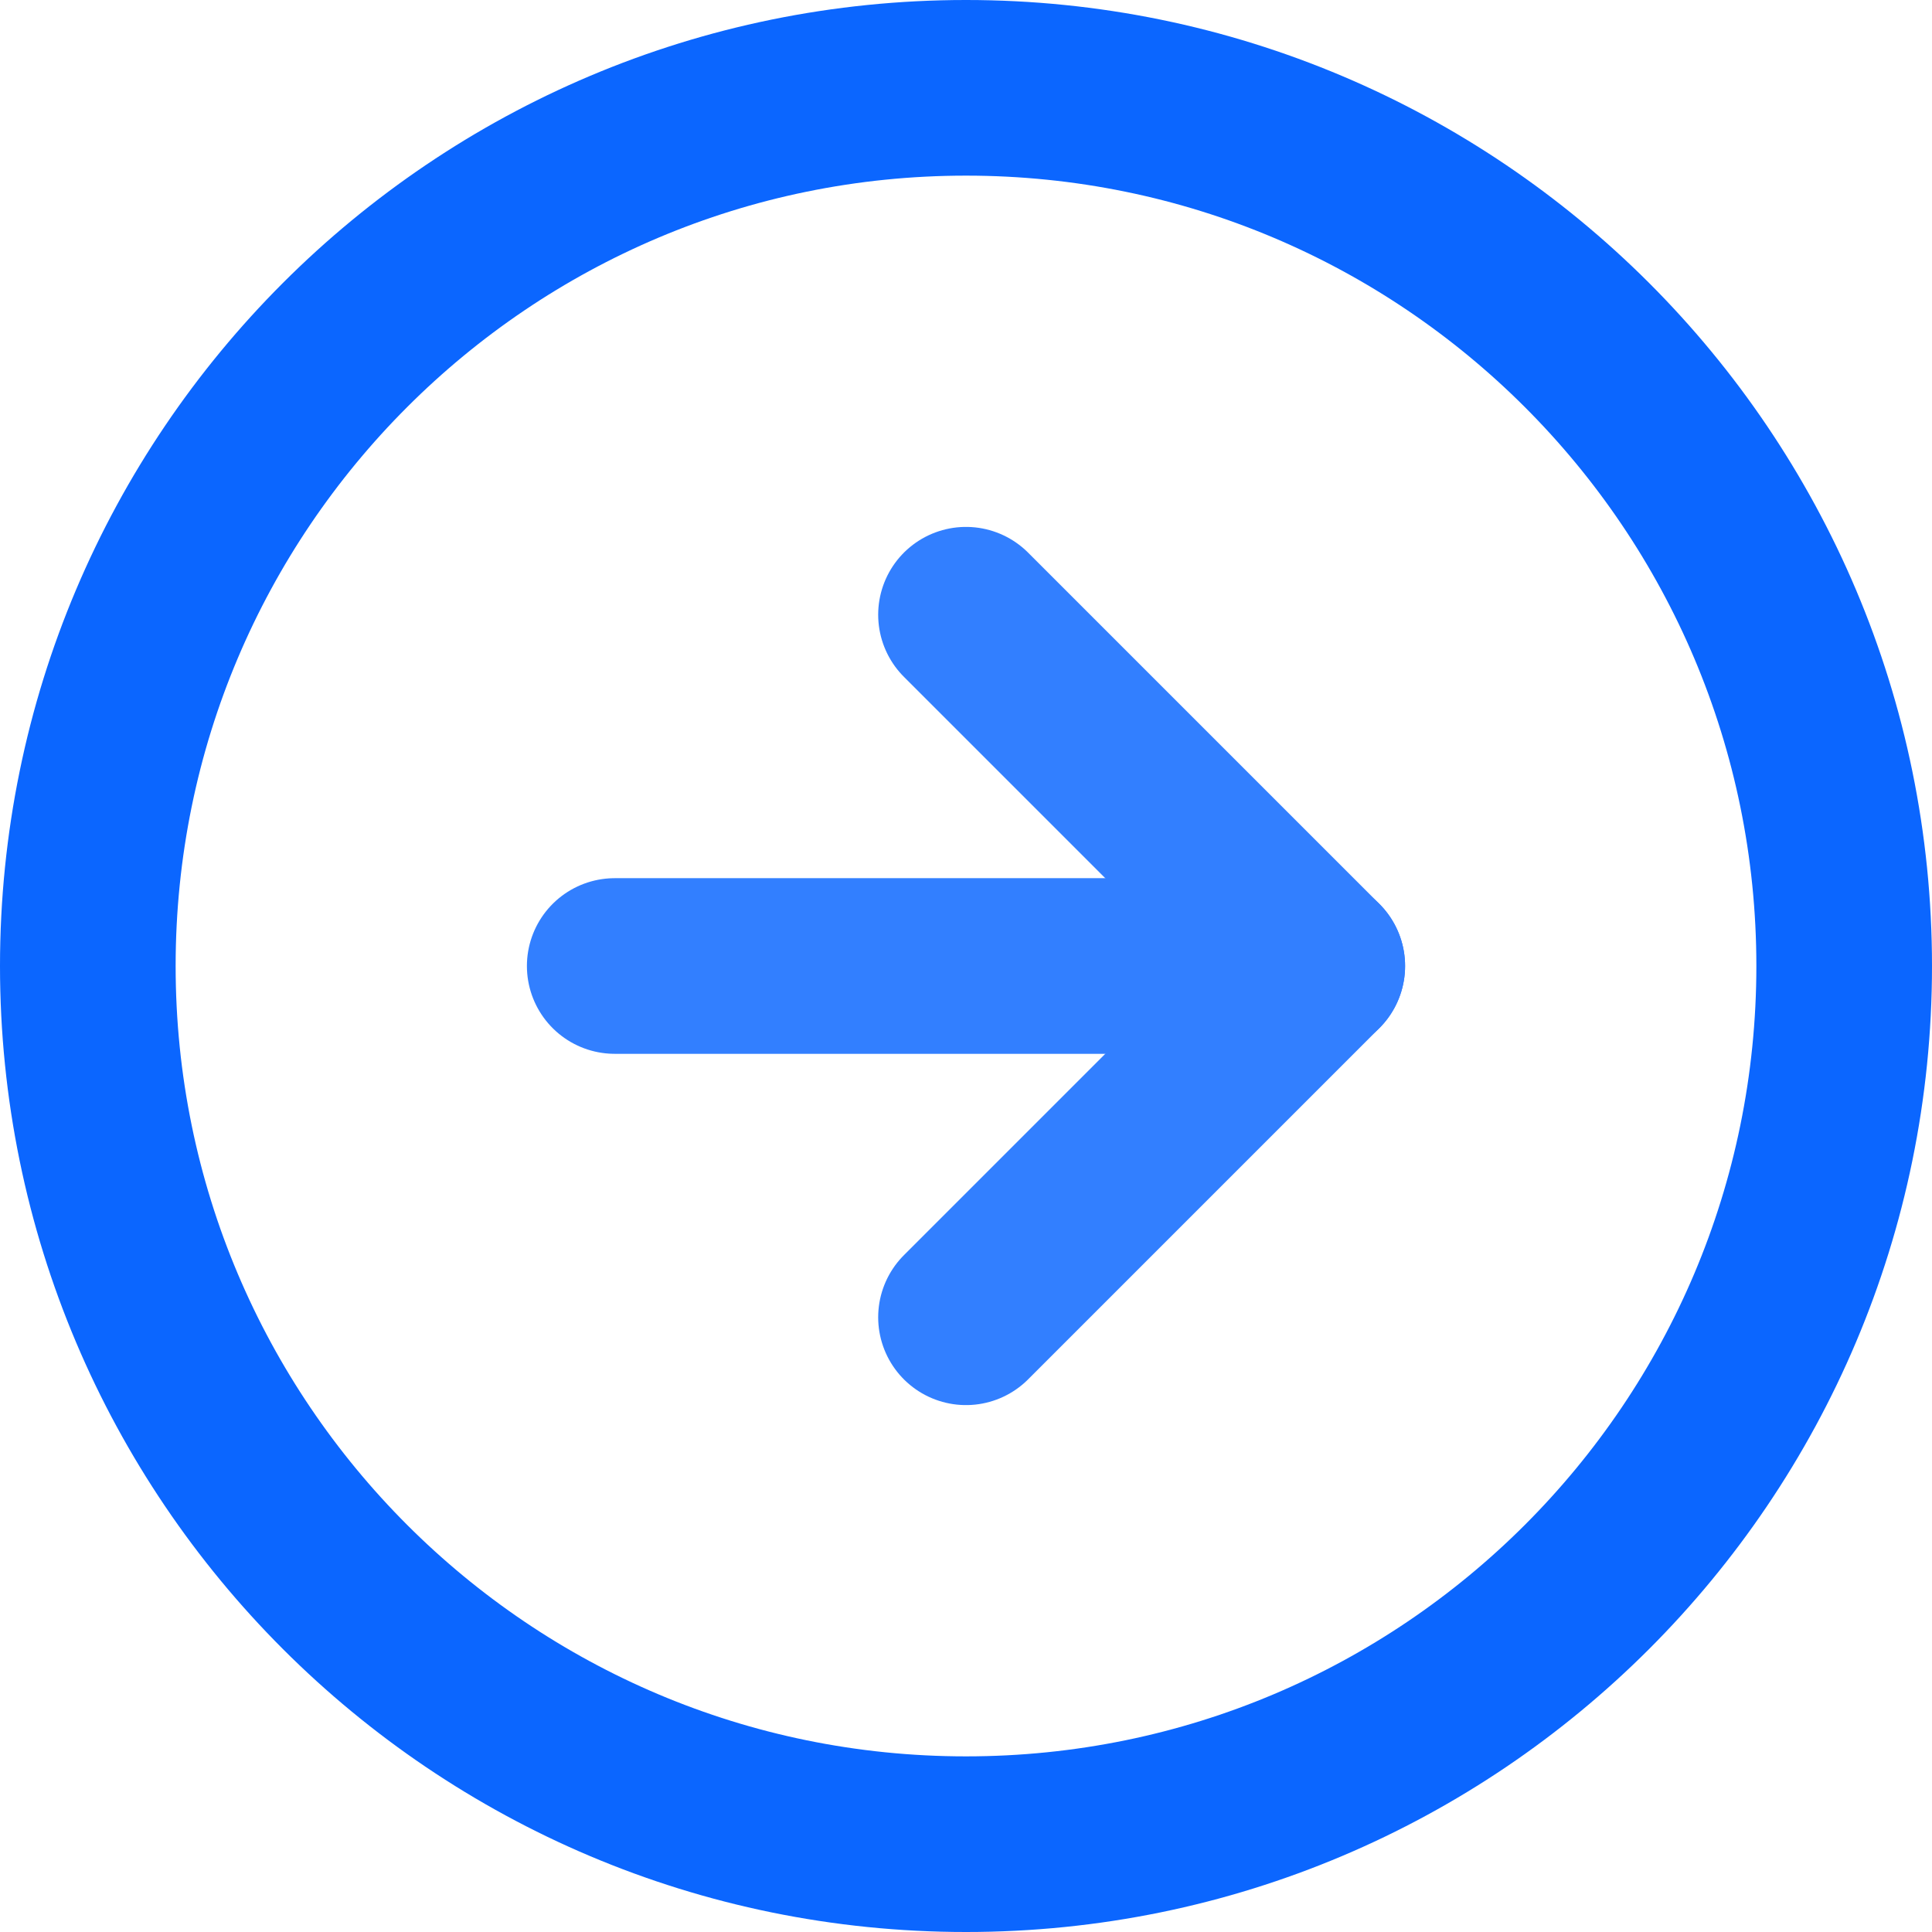 <svg width="22" height="22" viewBox="0 0 22 22" fill="none" xmlns="http://www.w3.org/2000/svg">
<path d="M11 21C16.523 21 21 16.523 21 11C21 5.477 16.523 1 11 1C5.477 1 1 5.477 1 11C1 16.523 5.477 21 11 21Z" stroke="#0B66FF" stroke-width="2" stroke-linecap="round" stroke-linejoin="round"/>
<path d="M11 15L15 11L11 7" stroke="#327FFF" stroke-width="2" stroke-linecap="round" stroke-linejoin="round"/>
<path d="M7 11H15" stroke="#327FFF" stroke-width="2" stroke-linecap="round" stroke-linejoin="round"/>
</svg>

